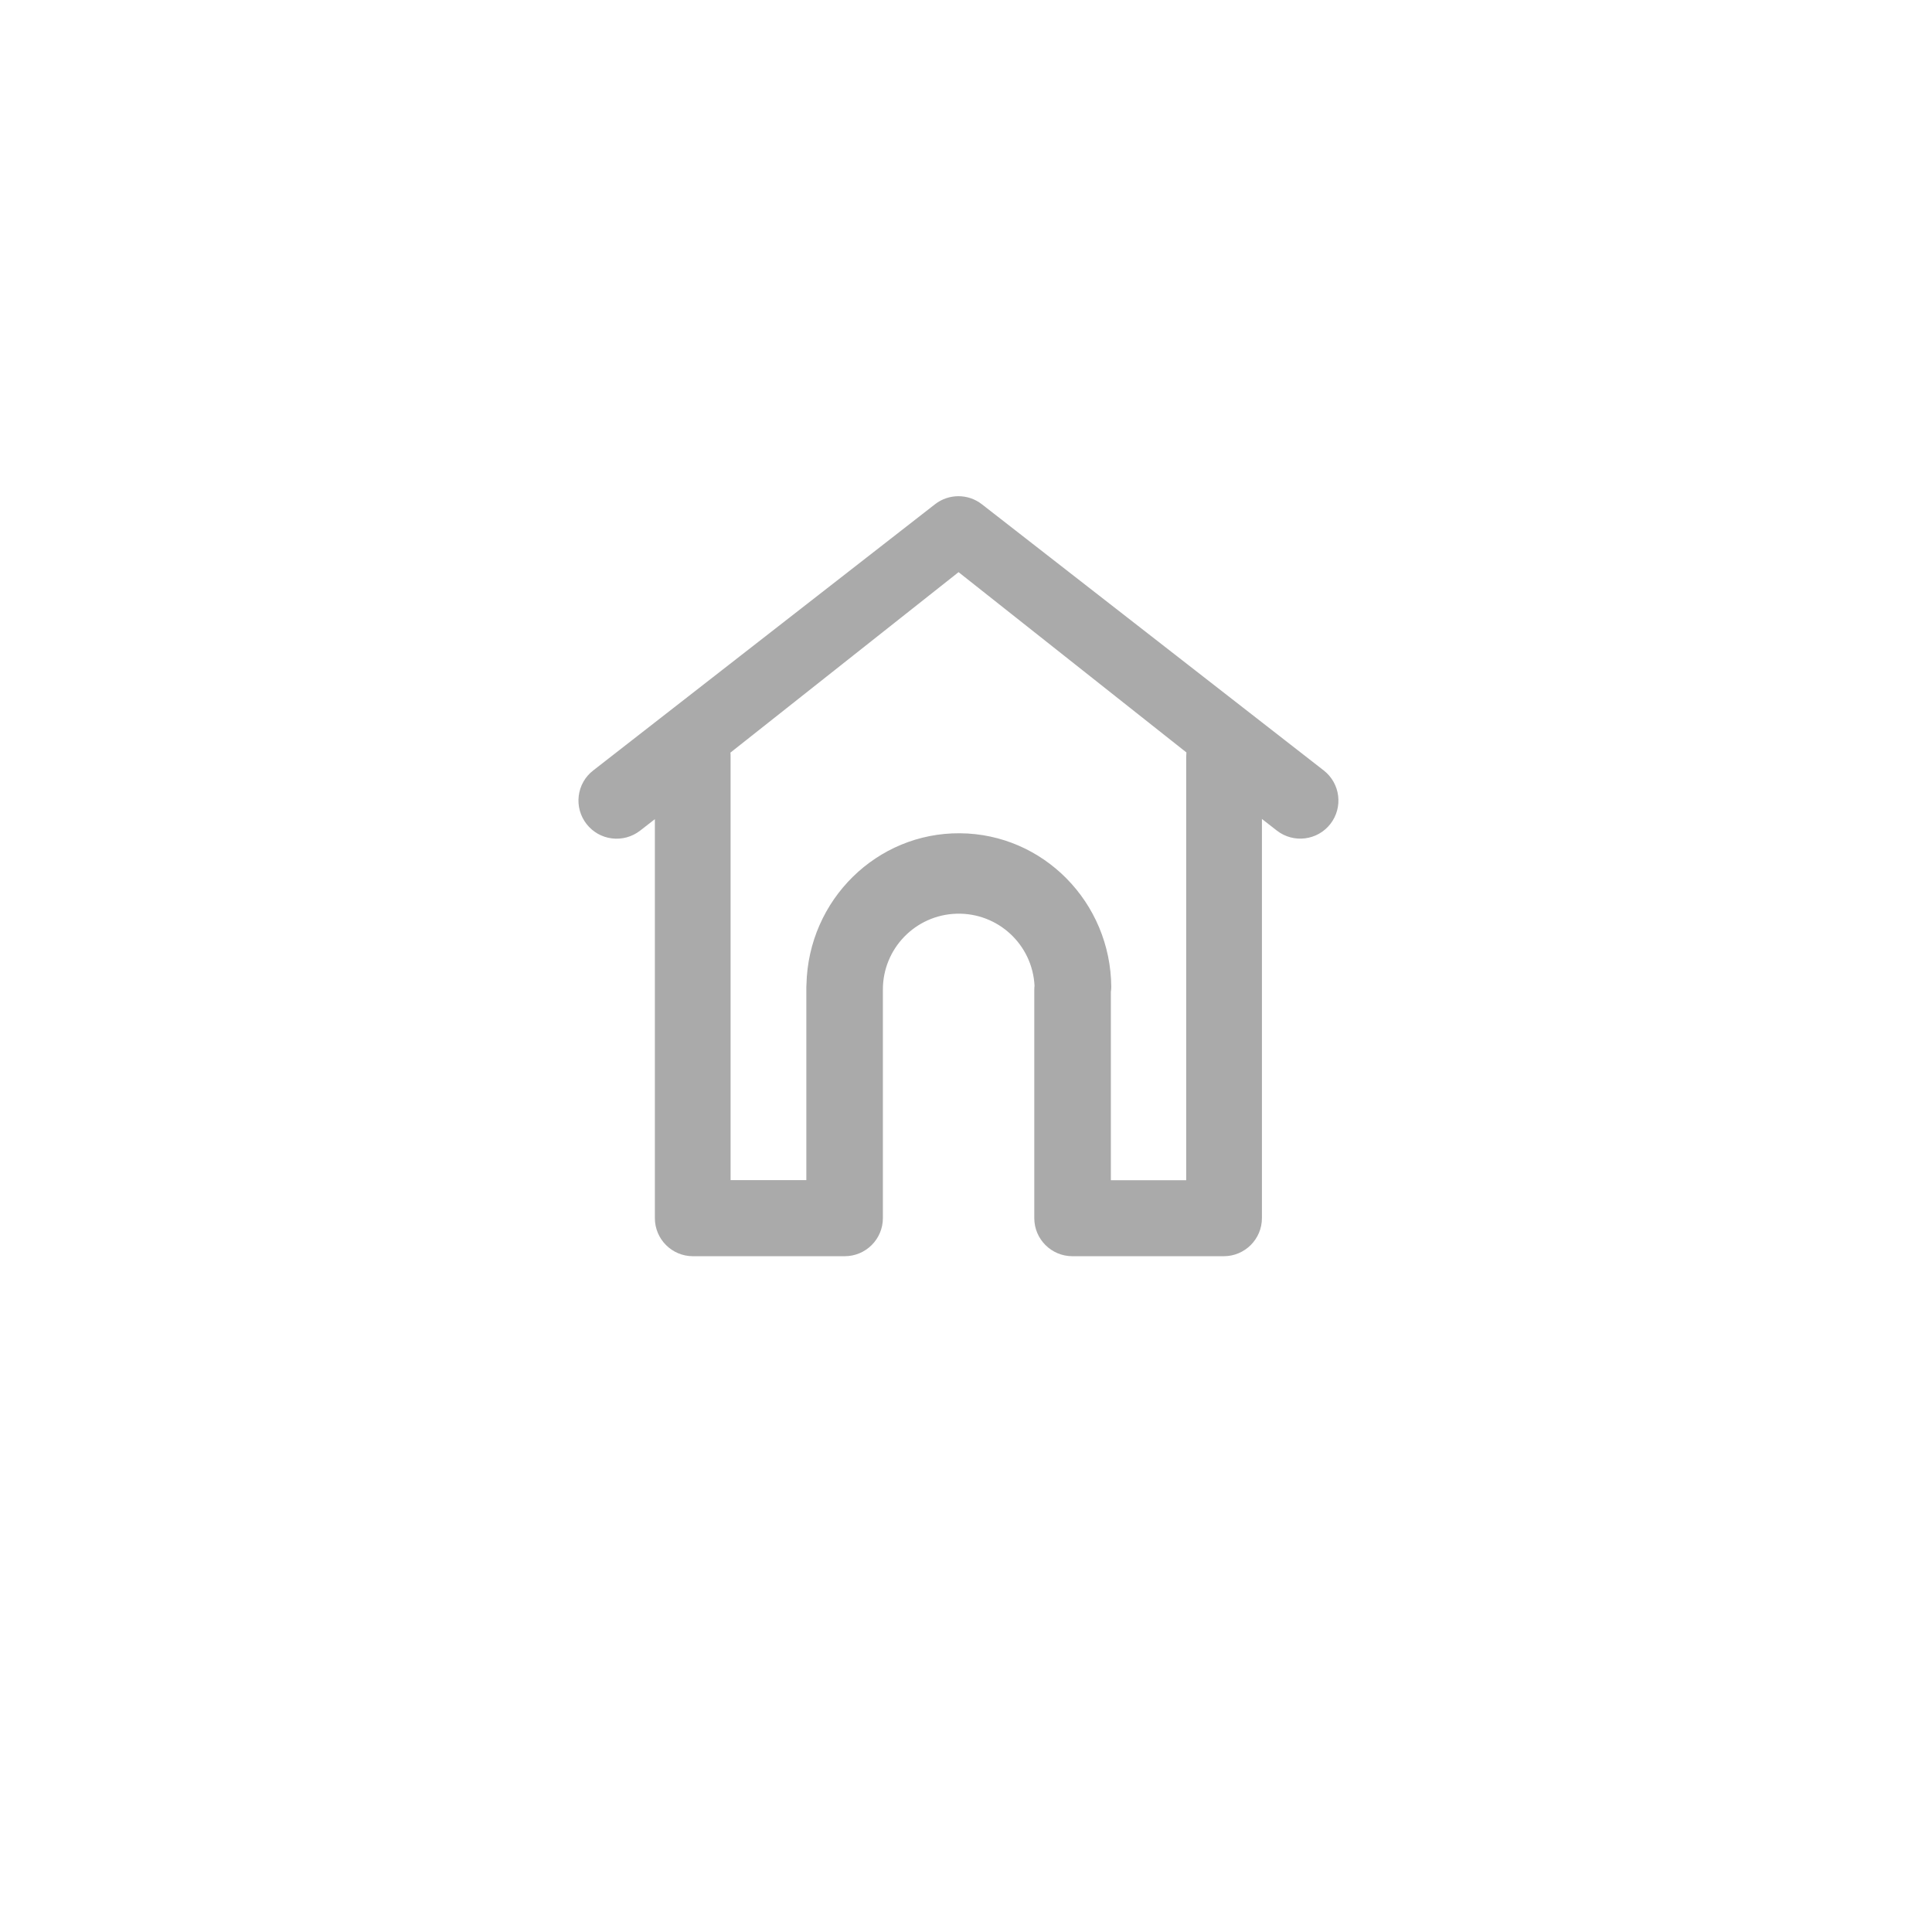 <svg xmlns="http://www.w3.org/2000/svg" width="47" height="47" viewBox="0 0 47 47">
    <defs>
        <filter id="x7nlfdog3a" width="165%" height="474.5%" x="-32.5%" y="-181.8%" filterUnits="objectBoundingBox">
            <feOffset dy="-2" in="SourceAlpha" result="shadowOffsetOuter1"/>
            <feGaussianBlur in="shadowOffsetOuter1" result="shadowBlurOuter1" stdDeviation="25"/>
            <feColorMatrix in="shadowBlurOuter1" result="shadowMatrixOuter1" values="0 0 0 0 0.878 0 0 0 0 0.878 0 0 0 0 0.878 0 0 0 1 0"/>
            <feMerge>
                <feMergeNode in="shadowMatrixOuter1"/>
                <feMergeNode in="SourceGraphic"/>
            </feMerge>
        </filter>
    </defs>
    <g fill="none" fill-rule="evenodd">
        <g>
            <g filter="url(#x7nlfdog3a)" transform="translate(-10 -1624) translate(0 1623)">
                <g>
                    <g>
                        <g>
                            <path d="M0.924 0.924H19.413V19.413H0.924z" transform="translate(10.667 .889) translate(0 .778) translate(12.942 12.942)"/>
                            <g fill="#AAA" fill-rule="nonzero">
                                <path d="M18.132 6.672L9.815.196c-.335-.261-.805-.261-1.14 0L.36 6.672c-.195.15-.322.373-.352.618-.03.244.038.491.19.685.151.194.373.32.617.35.245.03.49-.037.685-.188l.36-.28v9.705c0 .512.414.927.926.927h3.693c.512 0 .928-.415.928-.927v-5.52-.03c-.006-1.003.791-1.827 1.794-1.855 1.004-.028 1.845.75 1.895 1.753-.004.034-.006.069-.006.104v5.548c0 .512.415.927.927.927H15.7c.512 0 .928-.415.928-.927v-9.71l.362.282c.405.316.988.243 1.303-.16.315-.405.243-.987-.161-1.302zm-3.346-.34V16.64h-1.833v-4.58c.006-.042.01-.083.01-.125-.017-2.056-1.654-3.72-3.68-3.735-2.024-.016-3.687 1.62-3.735 3.676 0 .02-.003.04-.003.059v4.703H3.702V6.332c0-.031 0-.063-.004-.094l5.55-4.39 5.543 4.386c-.003.033-.005.066-.005.098z" transform="translate(10.667 .889) translate(0 .778) translate(12.942 12.942) translate(.462 .462)"/>
                            </g>
                        </g>
                    </g>
                </g>
            </g>
        </g>
    </g>
</svg>
